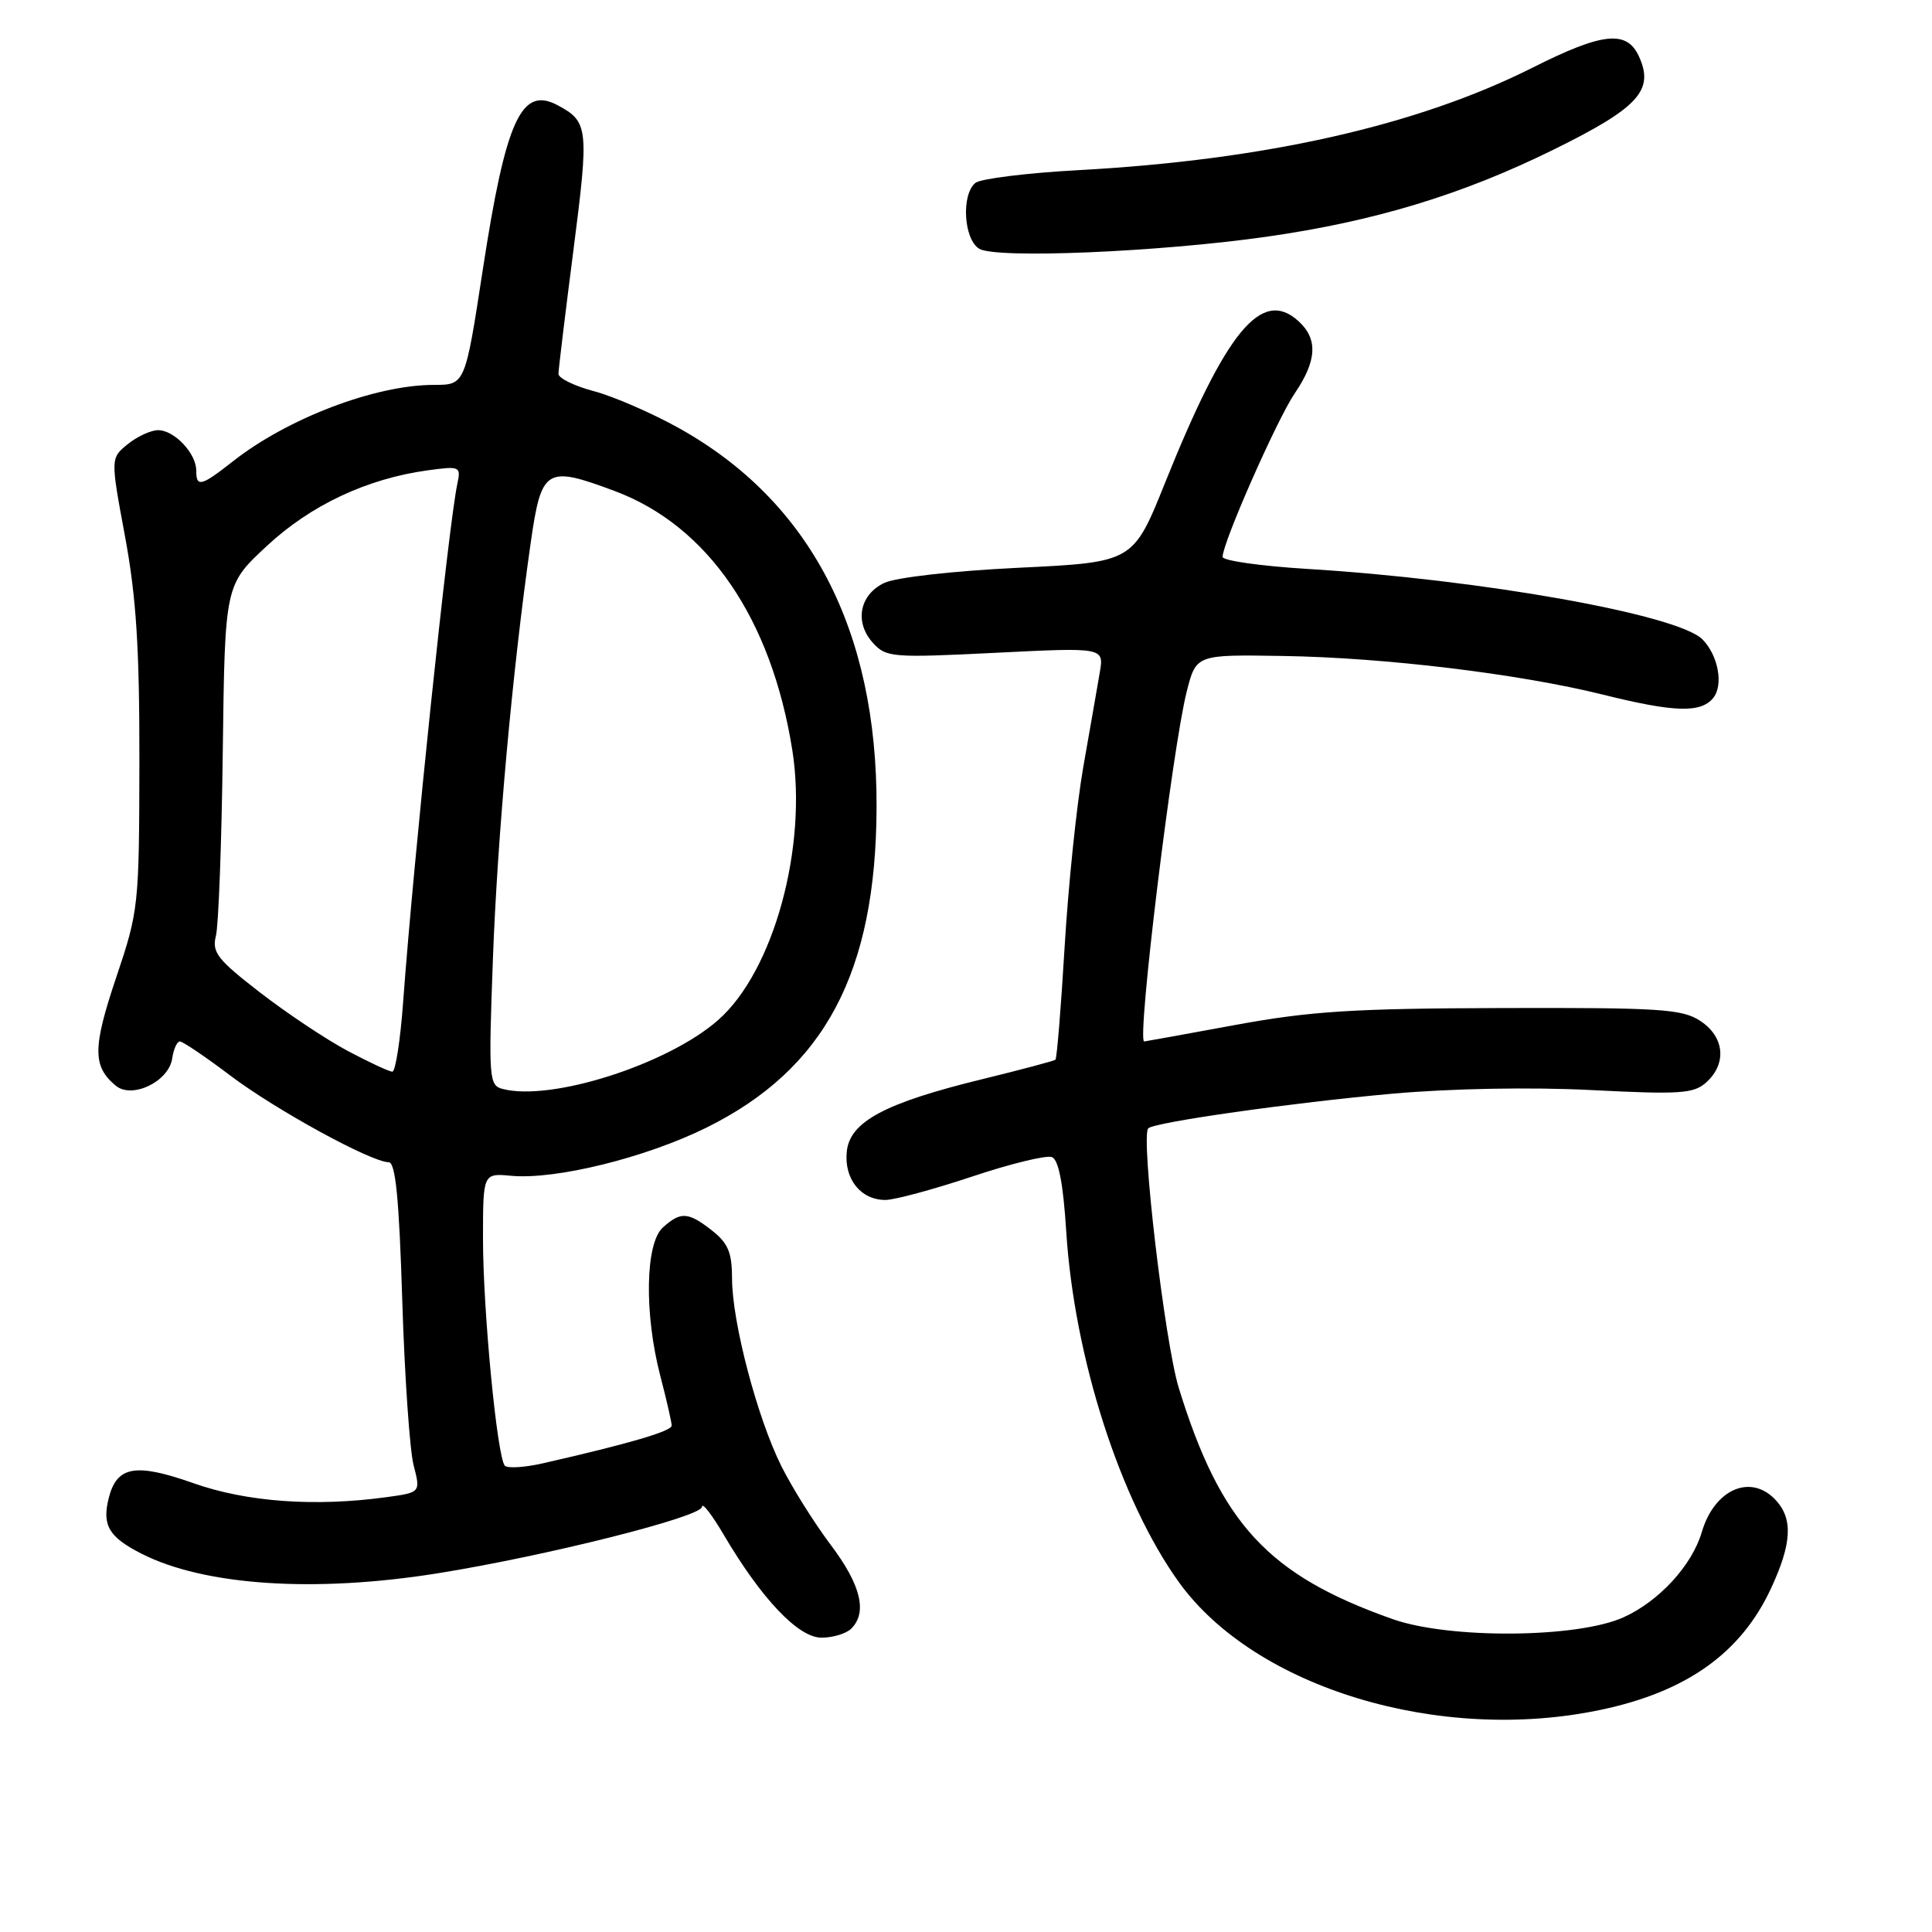 <?xml version="1.0" encoding="UTF-8" standalone="no"?>
<!DOCTYPE svg PUBLIC "-//W3C//DTD SVG 1.1//EN" "http://www.w3.org/Graphics/SVG/1.1/DTD/svg11.dtd" >
<svg xmlns="http://www.w3.org/2000/svg" xmlns:xlink="http://www.w3.org/1999/xlink" version="1.1" viewBox="0 0 256 256">
 <g >
 <path fill="currentColor"
d=" M 212.16 226.55 C 223.51 224.15 230.68 219.03 234.65 210.51 C 237.41 204.58 237.60 201.32 235.35 198.83 C 232.06 195.20 227.19 197.27 225.50 203.00 C 224.20 207.43 219.83 212.18 215.11 214.31 C 208.96 217.07 192.03 217.20 184.50 214.53 C 168.02 208.70 161.76 201.93 156.20 183.93 C 154.34 177.90 151.12 150.54 152.15 149.51 C 152.96 148.70 171.29 146.10 184.50 144.92 C 192.28 144.23 202.86 144.03 210.85 144.44 C 222.67 145.04 224.43 144.92 226.10 143.41 C 228.85 140.92 228.50 137.37 225.29 135.27 C 222.89 133.70 219.97 133.51 199.04 133.57 C 179.32 133.62 173.58 133.99 163.65 135.82 C 157.13 137.02 151.71 138.00 151.61 138.00 C 150.61 138.00 155.34 99.14 157.25 91.62 C 158.50 86.73 158.50 86.73 170.00 86.92 C 183.48 87.13 201.26 89.28 212.39 92.04 C 221.83 94.39 225.34 94.50 226.99 92.51 C 228.41 90.81 227.68 86.82 225.57 84.71 C 222.28 81.42 196.21 76.78 173.16 75.38 C 167.02 75.00 162.00 74.29 162.00 73.79 C 162.00 71.92 169.19 55.62 171.54 52.15 C 174.51 47.79 174.66 44.91 172.04 42.54 C 167.17 38.13 162.48 43.82 154.39 63.94 C 150.15 74.50 150.15 74.50 135.00 75.23 C 126.31 75.65 118.71 76.51 117.17 77.24 C 113.88 78.81 113.19 82.45 115.67 85.19 C 117.41 87.11 118.22 87.18 131.90 86.50 C 146.30 85.78 146.30 85.78 145.72 89.14 C 145.41 90.99 144.42 96.61 143.54 101.63 C 142.66 106.65 141.55 117.36 141.07 125.44 C 140.59 133.52 140.04 140.26 139.85 140.42 C 139.66 140.58 135.32 141.73 130.22 142.98 C 117.25 146.14 112.58 148.63 112.20 152.62 C 111.84 156.24 114.07 159.00 117.32 159.00 C 118.52 159.00 123.67 157.61 128.78 155.91 C 133.89 154.20 138.66 153.04 139.38 153.32 C 140.27 153.66 140.88 156.82 141.28 163.16 C 142.34 179.87 148.40 198.77 156.19 209.62 C 166.28 223.66 190.80 231.08 212.16 226.55 Z  M 112.80 215.80 C 114.96 213.64 114.07 210.00 110.08 204.71 C 107.92 201.84 104.98 197.16 103.55 194.30 C 100.35 187.92 97.00 175.17 97.00 169.41 C 97.00 165.99 96.48 164.73 94.37 163.07 C 91.18 160.57 90.20 160.51 87.83 162.65 C 85.50 164.76 85.35 174.08 87.50 182.34 C 88.33 185.51 89.00 188.46 89.00 188.90 C 89.00 189.64 83.41 191.28 72.01 193.88 C 69.53 194.45 67.23 194.59 66.89 194.21 C 65.87 193.06 64.00 173.64 64.00 164.19 C 64.00 155.45 64.00 155.45 67.75 155.80 C 73.62 156.34 85.52 153.41 93.58 149.43 C 109.27 141.68 116.07 128.89 116.15 107.00 C 116.24 83.50 107.36 66.44 90.00 56.75 C 86.42 54.75 81.36 52.55 78.75 51.85 C 76.14 51.16 74.00 50.12 74.00 49.54 C 74.00 48.97 74.90 41.56 75.99 33.09 C 78.06 16.99 77.97 16.12 73.90 13.95 C 69.08 11.36 67.02 15.87 63.97 35.75 C 61.63 51.00 61.63 51.00 57.50 51.00 C 49.73 51.00 38.12 55.42 30.86 61.13 C 26.64 64.45 26.00 64.61 26.00 62.33 C 26.00 60.07 23.09 57.00 20.96 57.00 C 20.00 57.00 18.19 57.83 16.93 58.85 C 14.64 60.71 14.64 60.71 16.57 71.10 C 18.06 79.15 18.49 85.90 18.47 101.00 C 18.44 120.07 18.37 120.70 15.38 129.57 C 12.27 138.82 12.26 141.31 15.34 143.86 C 17.51 145.66 22.38 143.30 22.82 140.24 C 23.00 139.01 23.45 138.00 23.84 138.00 C 24.22 138.00 27.23 140.03 30.52 142.52 C 36.54 147.07 49.21 154.00 51.50 154.00 C 52.41 154.00 52.88 158.76 53.30 172.25 C 53.61 182.29 54.29 192.13 54.80 194.13 C 55.74 197.76 55.74 197.76 51.23 198.38 C 41.74 199.68 32.69 199.03 25.60 196.52 C 17.94 193.82 15.47 194.26 14.40 198.53 C 13.51 202.11 14.42 203.67 18.73 205.86 C 27.05 210.11 41.71 211.08 58.00 208.47 C 72.37 206.17 93.00 200.98 93.02 199.66 C 93.03 199.02 94.32 200.68 95.89 203.35 C 100.90 211.86 105.78 217.00 108.85 217.00 C 110.36 217.00 112.14 216.46 112.80 215.80 Z  M 167.81 31.37 C 182.12 29.33 193.72 25.81 205.83 19.84 C 217.10 14.29 219.22 11.98 217.18 7.50 C 215.57 3.95 212.38 4.28 203.08 8.96 C 187.83 16.63 167.64 21.19 143.00 22.54 C 136.12 22.91 129.94 23.68 129.25 24.23 C 127.35 25.77 127.69 31.71 129.75 32.96 C 131.96 34.31 153.54 33.40 167.81 31.37 Z  M 66.60 144.29 C 64.79 143.82 64.73 142.95 65.31 127.15 C 65.91 110.82 67.90 88.86 70.31 72.00 C 71.74 62.01 72.32 61.65 81.47 65.07 C 93.79 69.68 102.20 81.94 104.98 99.36 C 107.03 112.23 102.51 128.71 95.15 135.17 C 88.46 141.05 73.04 145.97 66.60 144.29 Z  M 46.07 139.25 C 43.23 137.74 38.00 134.25 34.44 131.50 C 28.79 127.13 28.06 126.18 28.61 124.00 C 28.96 122.62 29.37 111.60 29.52 99.51 C 29.80 77.51 29.80 77.51 35.35 72.35 C 41.17 66.93 48.63 63.42 56.69 62.32 C 60.95 61.74 61.09 61.80 60.60 64.11 C 59.43 69.55 54.80 113.84 53.42 132.75 C 53.05 137.84 52.40 142.00 51.99 142.00 C 51.57 142.00 48.91 140.76 46.07 139.25 Z "/>
</g>
</svg>